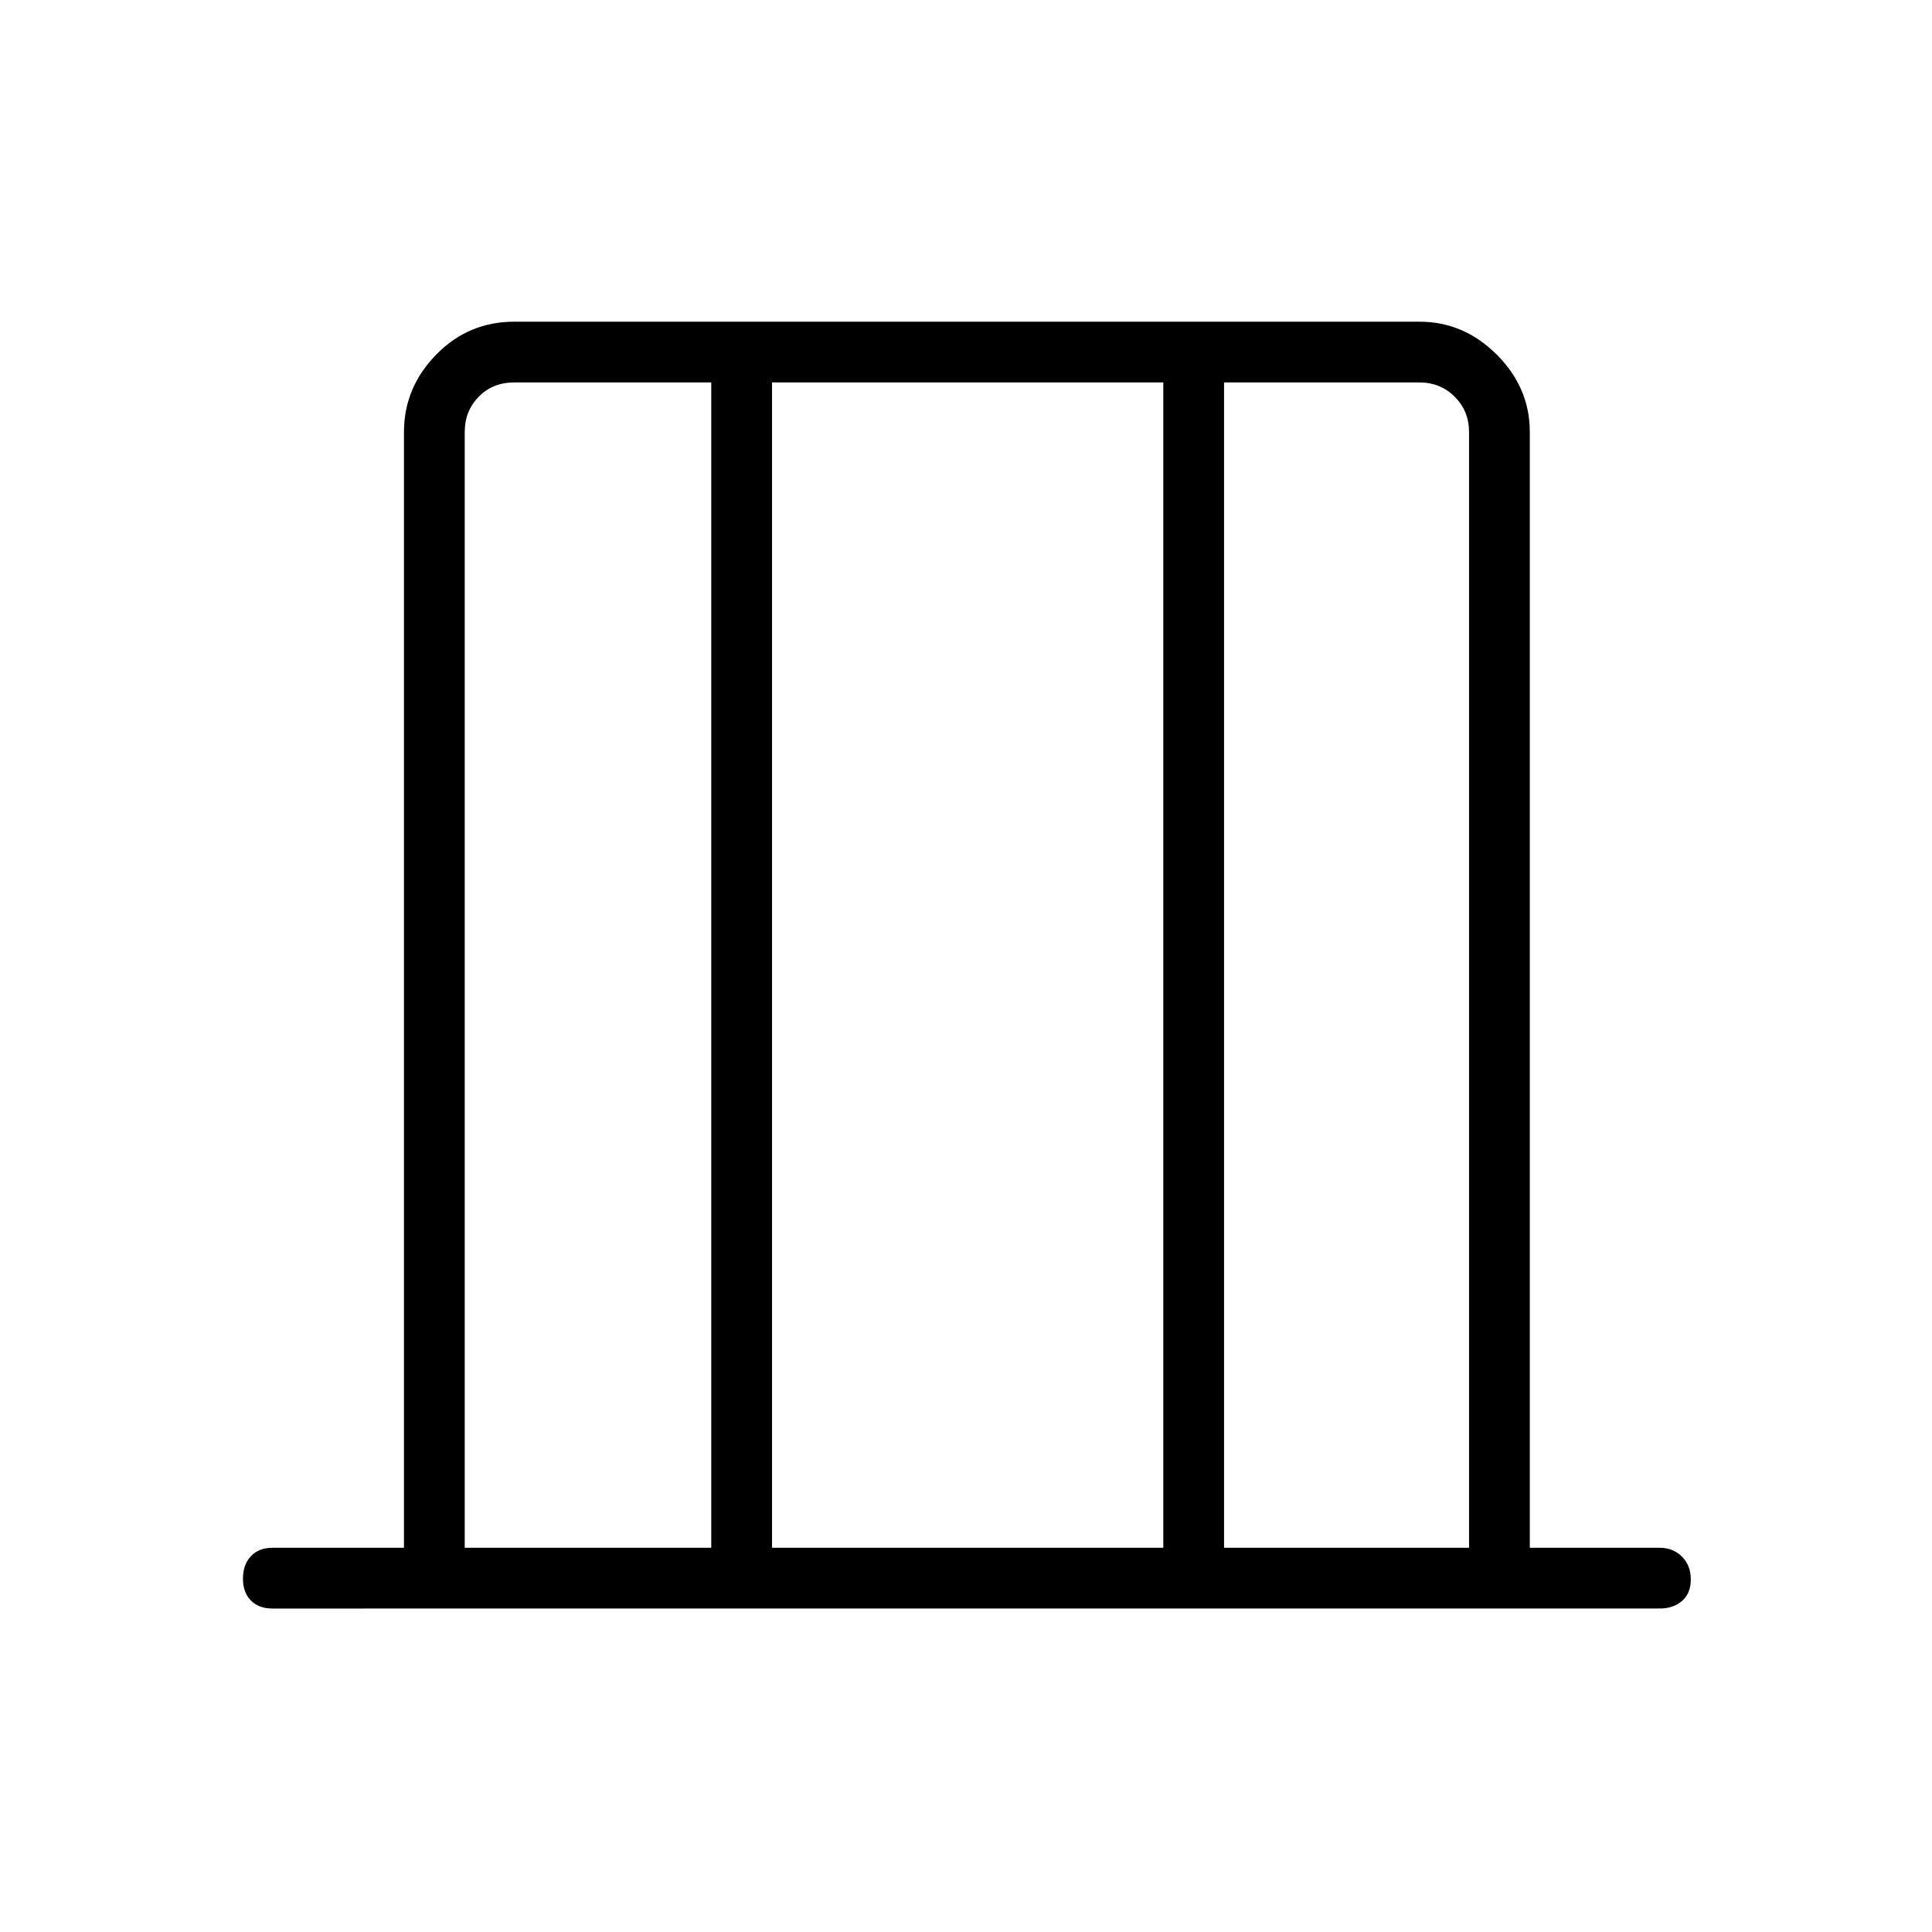 <svg xmlns="http://www.w3.org/2000/svg" height="48" viewBox="0 -960 960 960" width="48"><path d="M135.38-160.73q-6.8 0-10.73-3.99-3.92-3.98-3.92-10.88t3.92-11.11q3.93-4.21 10.73-4.21h65.35v-554.43q0-22.01 15.98-38.41 15.99-16.39 38.83-16.39h449.81q22.01 0 38.41 16.39 16.39 16.4 16.39 38.41v554.43h64.47q6.8 0 11.17 4.42 4.36 4.43 4.36 11.33t-4.36 10.67q-4.37 3.77-11.17 3.77H135.38Zm95.54-30.19h122.5v-579.04h-97.88q-10.77 0-17.69 7.11-6.93 7.12-6.93 17.5v554.43Zm152.7 0h194.42v-579.04H383.62v579.04Zm224.61 0h121.73v-554.43q0-10.38-7.11-17.5-7.12-7.11-17.5-7.11h-97.12v579.04Zm-377.31 0v-579.04 579.04Zm499.04 0v-579.04 579.04Z"/></svg>